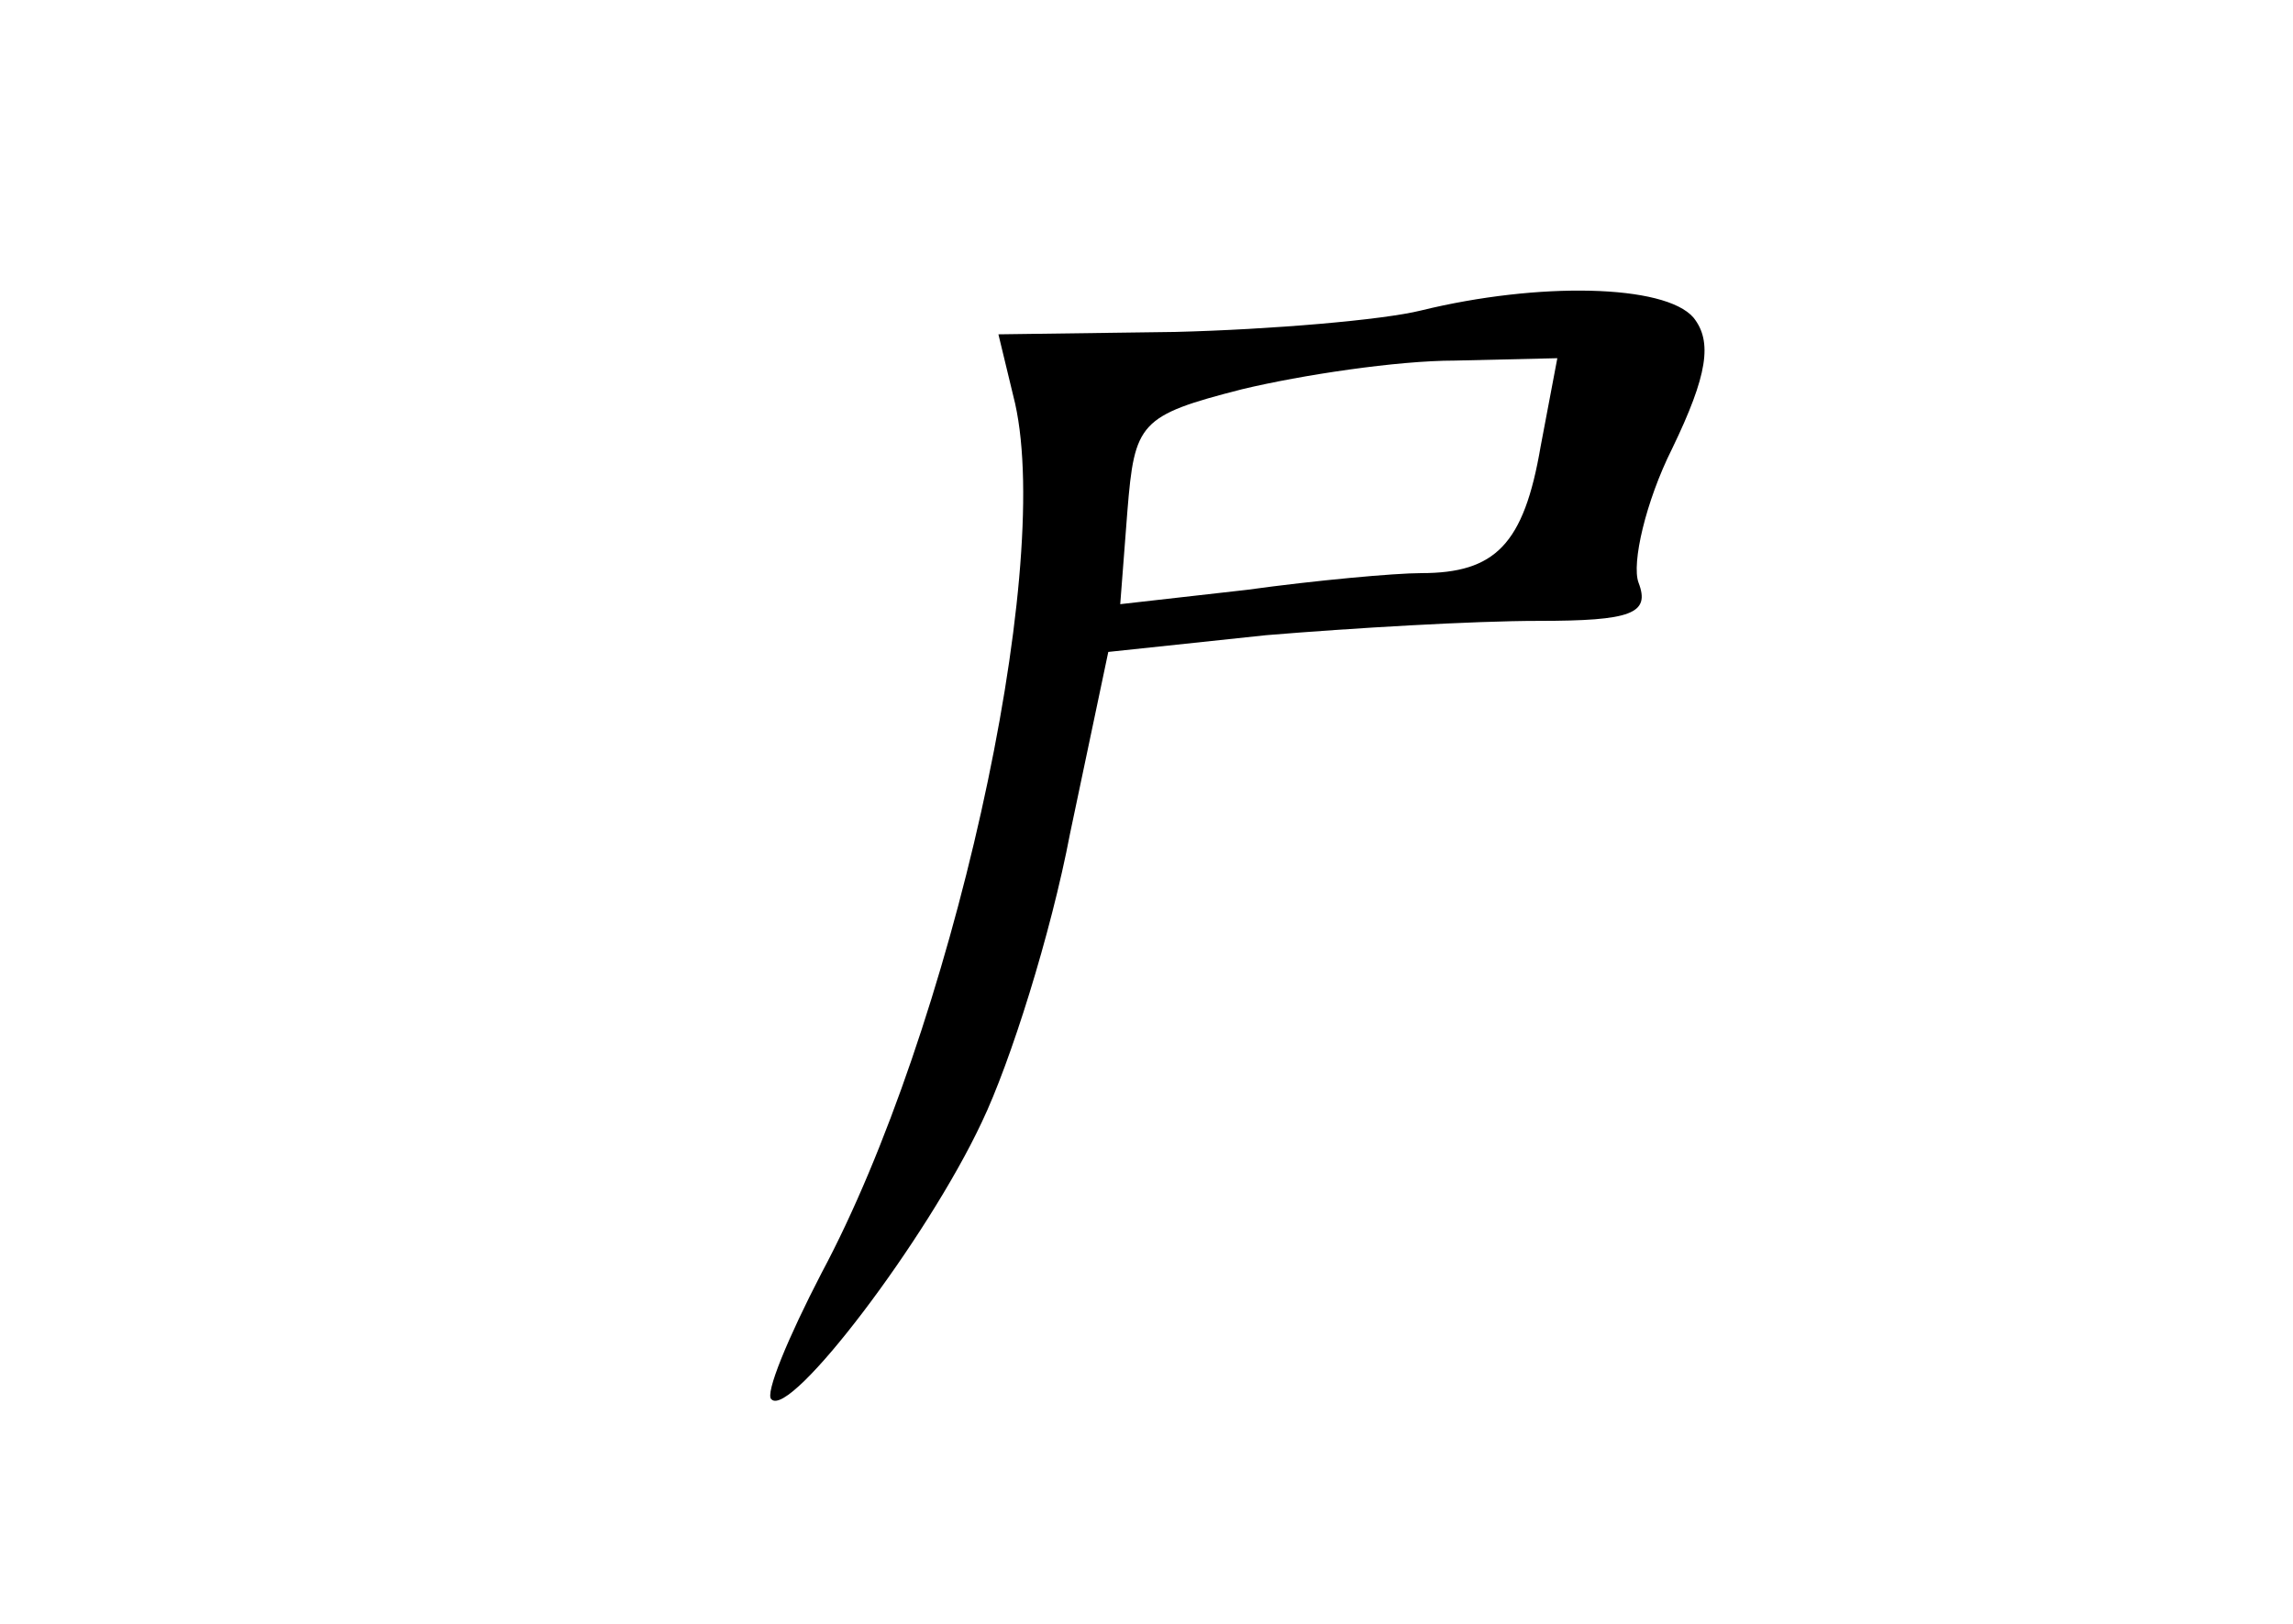 <?xml version="1.0" standalone="no"?>
<!DOCTYPE svg PUBLIC "-//W3C//DTD SVG 20010904//EN"
 "http://www.w3.org/TR/2001/REC-SVG-20010904/DTD/svg10.dtd">
<svg version="1.0" xmlns="http://www.w3.org/2000/svg"
 width="96pt" height="68pt" viewBox="0 0 96 68"
 preserveAspectRatio="xMidYMid meet">
<g transform="translate(0,68) scale(0.1,-0.1)"
fill="#000000" stroke="none">
<path d="M595 550 c-16 -4 -63 -8 -103 -9 l-74 -1 7 -29 c16 -72 -27 -263 -81
-364 -14 -27 -24 -51 -21 -53 8 -8 65 67 88 116 12 25 29 79 37 121 l16 76 66
7 c36 3 87 6 114 6 39 0 47 3 42 16 -3 8 3 34 14 56 15 31 17 45 9 55 -12 14
-65 15 -114 3z m50 -57 c-7 -41 -19 -53 -50 -53 -11 0 -44 -3 -73 -7 l-53 -6
3 39 c3 37 5 40 48 51 25 6 65 12 89 12 l43 1 -7 -37z"/>
</g>
</svg>
